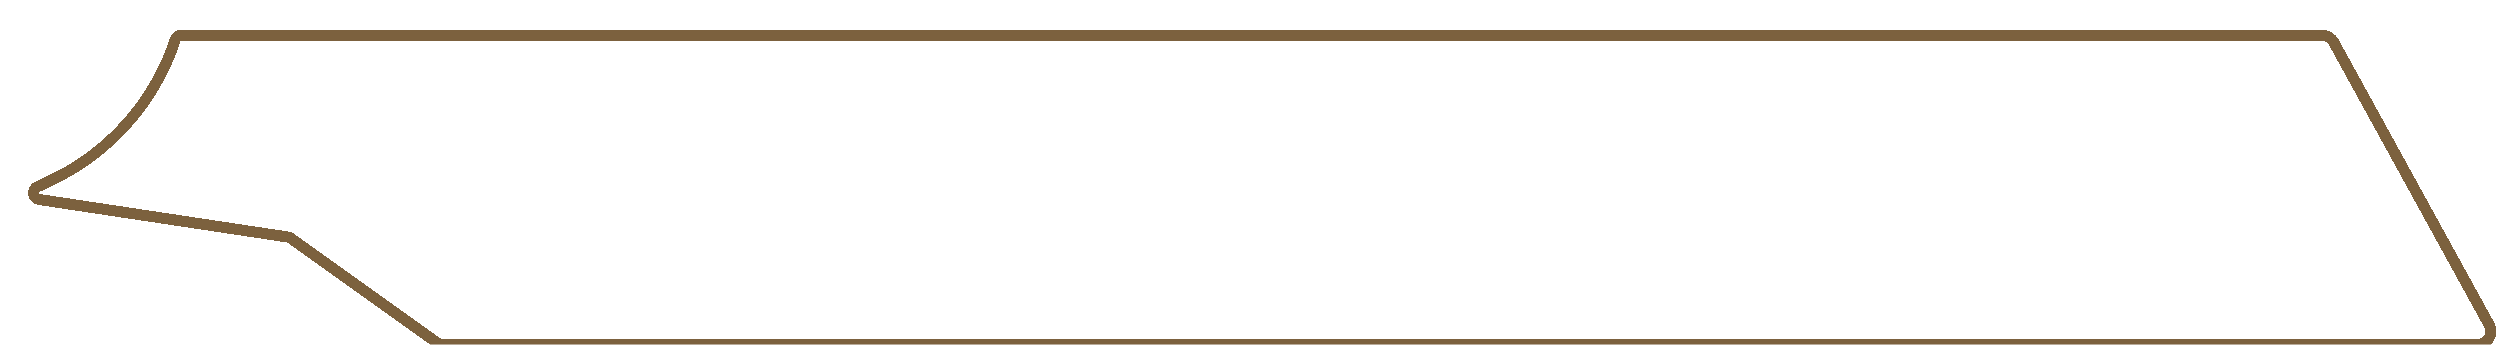 <svg width="566" height="78" viewBox="0 0 566 78" fill="none" xmlns="http://www.w3.org/2000/svg">
<g style="mix-blend-mode:plus-lighter" filter="url(#filter0_d_61_1900)">
<path d="M563.555 72.554C564.654 74.554 563.208 77 560.926 77H100.461C99.836 77 99.227 76.805 98.718 76.441L65.5 52.714L8.895 44.168C7.417 43.944 7.12 41.943 8.469 41.3L11.641 39.79C24.962 33.447 35.103 21.924 39.703 7.905V7.905C39.88 7.365 40.384 7 40.953 7H525.726C526.82 7 527.828 7.596 528.355 8.554L563.555 72.554Z" stroke="#7C613E" stroke-width="2.5" shape-rendering="crispEdges"/>
</g>
<defs>
<filter id="filter0_d_61_1900" x="0.354" y="0.75" width="570.828" height="84.5" filterUnits="userSpaceOnUse" color-interpolation-filters="sRGB">
<feFlood flood-opacity="0" result="BackgroundImageFix"/>
<feColorMatrix in="SourceAlpha" type="matrix" values="0 0 0 0 0 0 0 0 0 0 0 0 0 0 0 0 0 0 127 0" result="hardAlpha"/>
<feOffset dy="1"/>
<feGaussianBlur stdDeviation="3"/>
<feComposite in2="hardAlpha" operator="out"/>
<feColorMatrix type="matrix" values="0 0 0 0 1 0 0 0 0 0 0 0 0 0 0 0 0 0 0.25 0"/>
<feBlend mode="normal" in2="BackgroundImageFix" result="effect1_dropShadow_61_1900"/>
<feBlend mode="normal" in="SourceGraphic" in2="effect1_dropShadow_61_1900" result="shape"/>
</filter>
</defs>
</svg>
